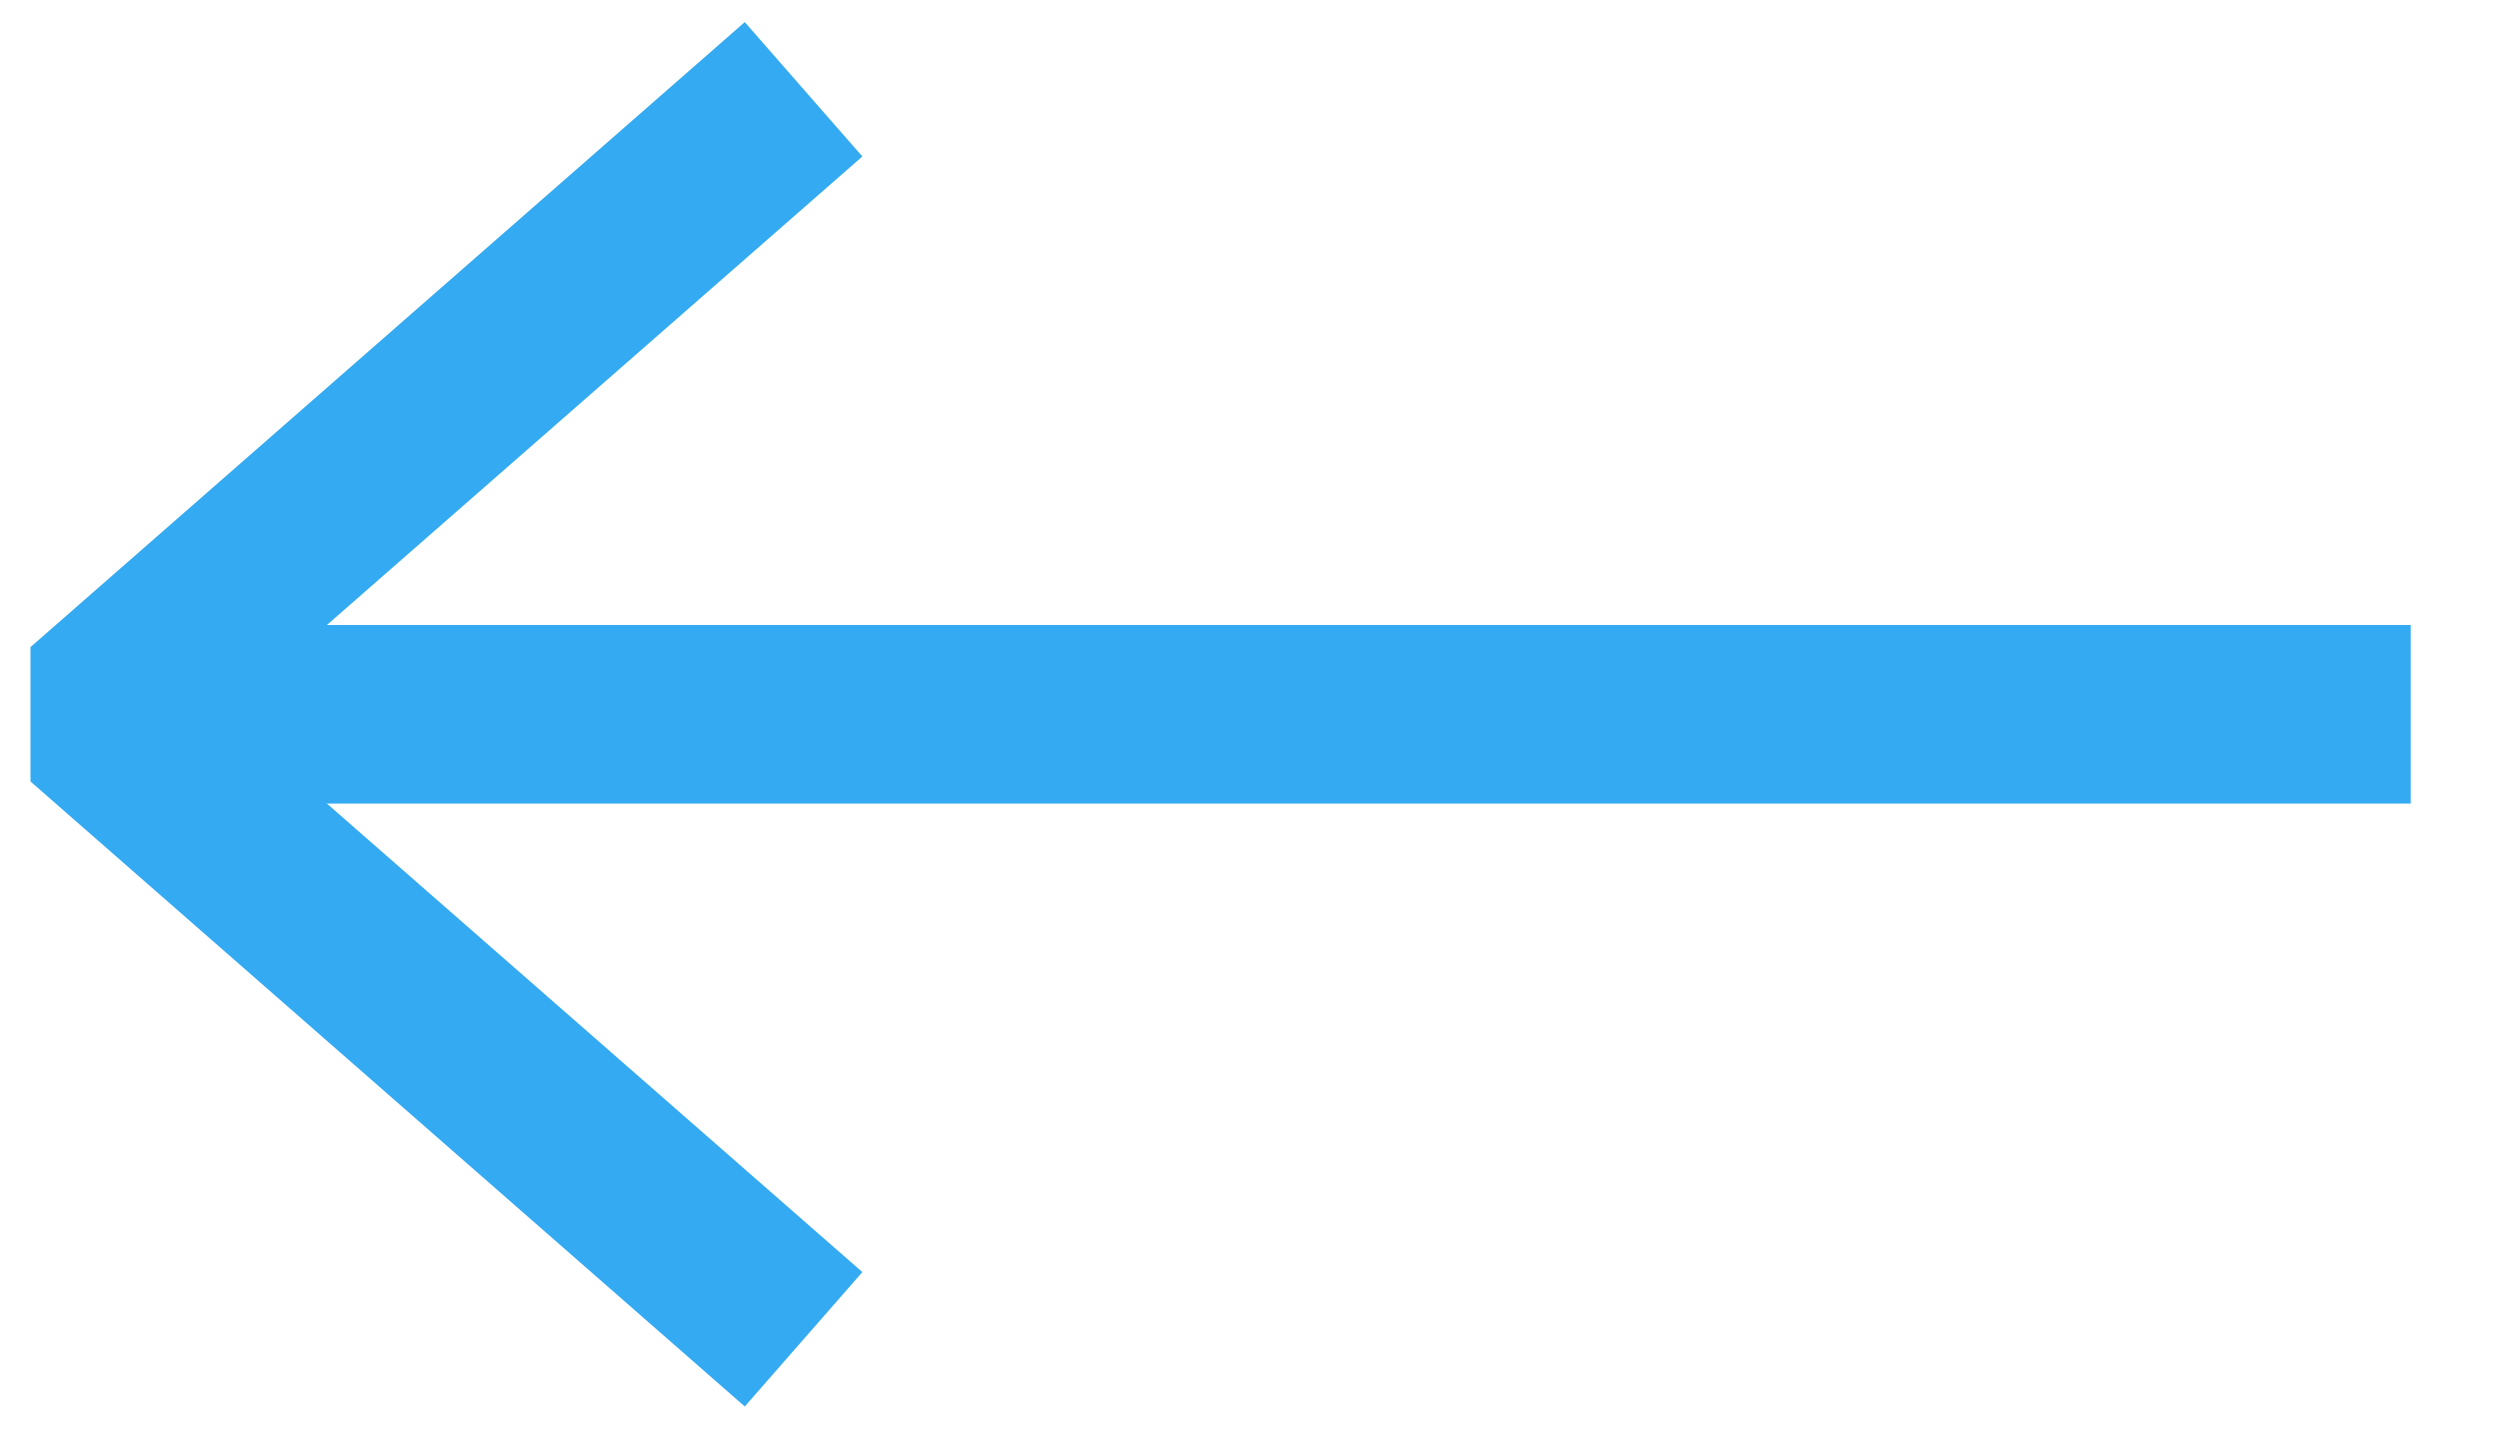 <svg width="14" height="8" xmlns="http://www.w3.org/2000/svg"><g stroke="#34AAF2" fill="none" fill-rule="evenodd"><path stroke-linejoin="bevel" d="M4.5.5L.5 4l4 3.5"/><path d="M1.3 4H13" stroke-linecap="square"/></g></svg>